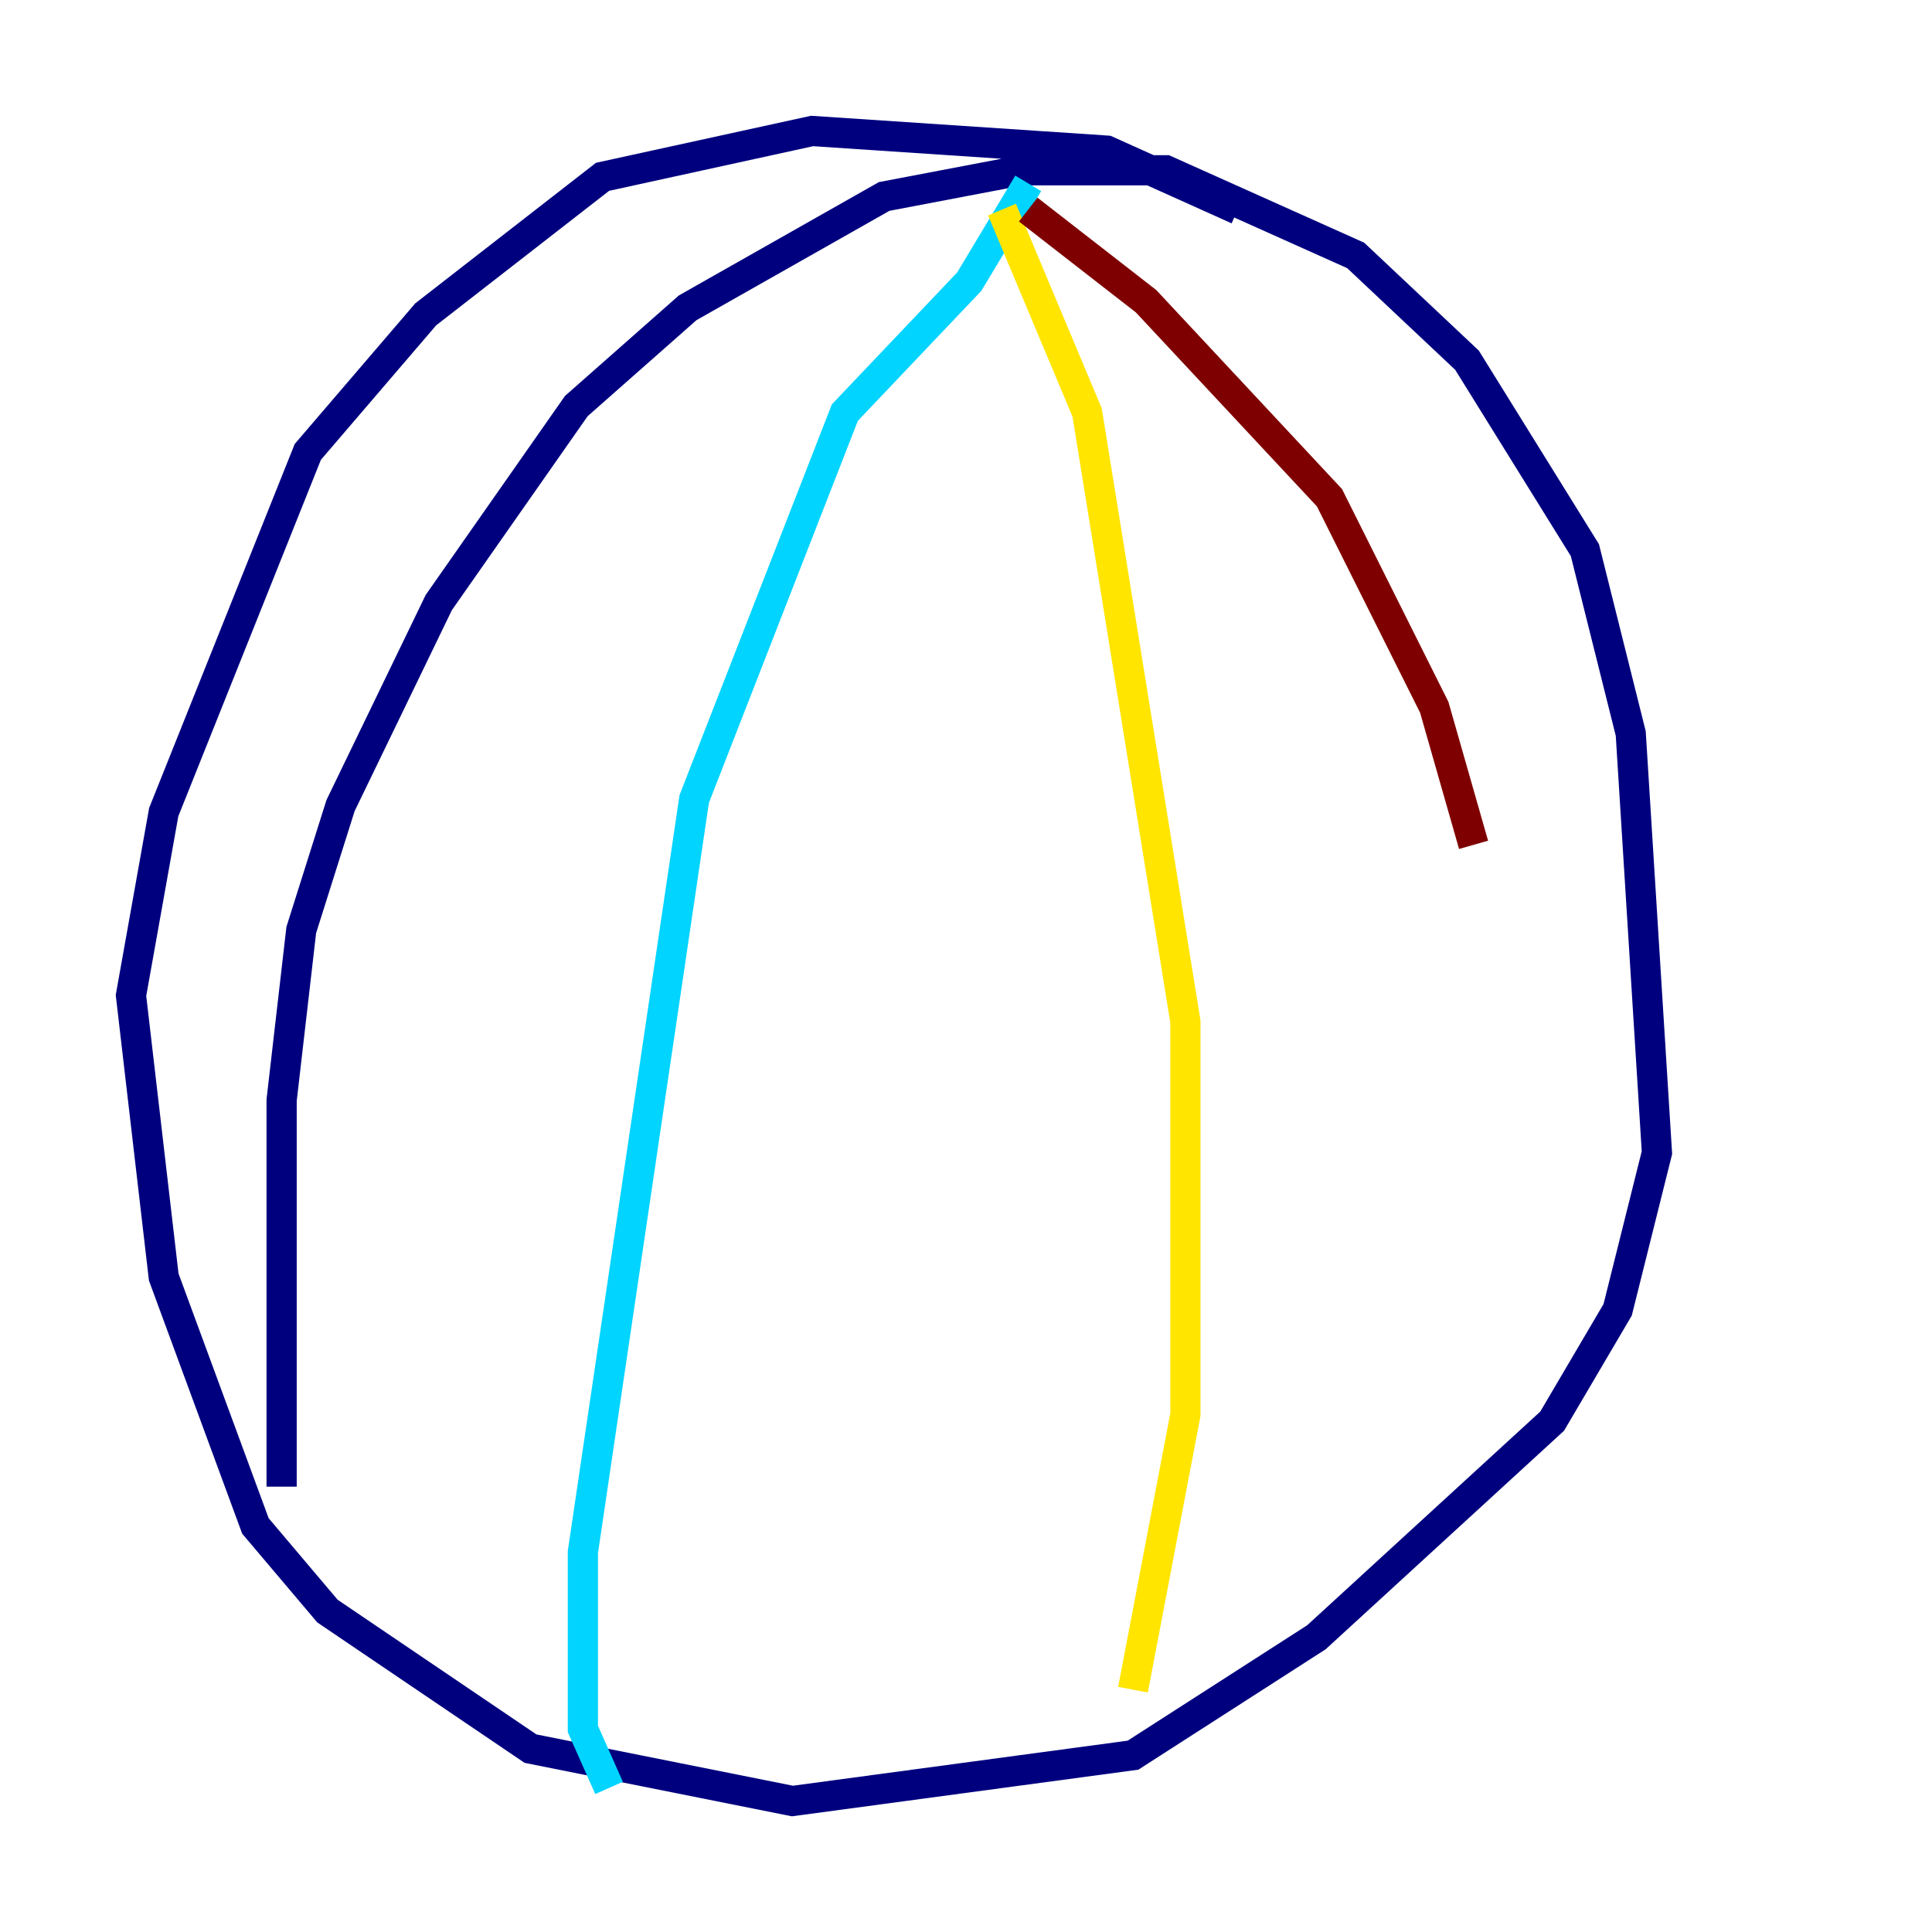 <?xml version="1.0" encoding="utf-8" ?>
<svg baseProfile="tiny" height="128" version="1.2" viewBox="0,0,128,128" width="128" xmlns="http://www.w3.org/2000/svg" xmlns:ev="http://www.w3.org/2001/xml-events" xmlns:xlink="http://www.w3.org/1999/xlink"><defs /><polyline fill="none" points="82.007,13.885 73.329,9.98 53.803,8.678 39.919,11.715 28.203,20.827 20.393,29.939 10.848,53.803 8.678,65.953 10.848,84.61 16.922,101.098 21.695,106.739 35.146,115.851 52.502,119.322 75.064,116.285 87.214,108.475 102.834,94.156 107.173,86.78 109.776,76.366 108.041,48.597 105.003,36.447 97.193,23.864 89.817,16.922 77.234,11.281 67.688,11.281 58.576,13.017 45.559,20.393 38.183,26.902 29.071,39.919 22.563,53.37 19.959,61.614 18.658,72.895 18.658,98.495" stroke="#00007f" stroke-width="2" /><polyline fill="none" points="68.122,12.149 64.217,18.658 55.973,27.336 45.993,52.936 38.617,102.834 38.617,114.549 40.352,118.454" stroke="#00d4ff" stroke-width="2" /><polyline fill="none" points="66.386,13.885 72.027,27.336 78.536,67.688 78.536,93.722 75.064,111.946" stroke="#ffe500" stroke-width="2" /><polyline fill="none" points="68.122,13.885 75.932,19.959 88.081,32.976 95.024,46.861 97.627,55.973" stroke="#7f0000" stroke-width="2" /></svg>